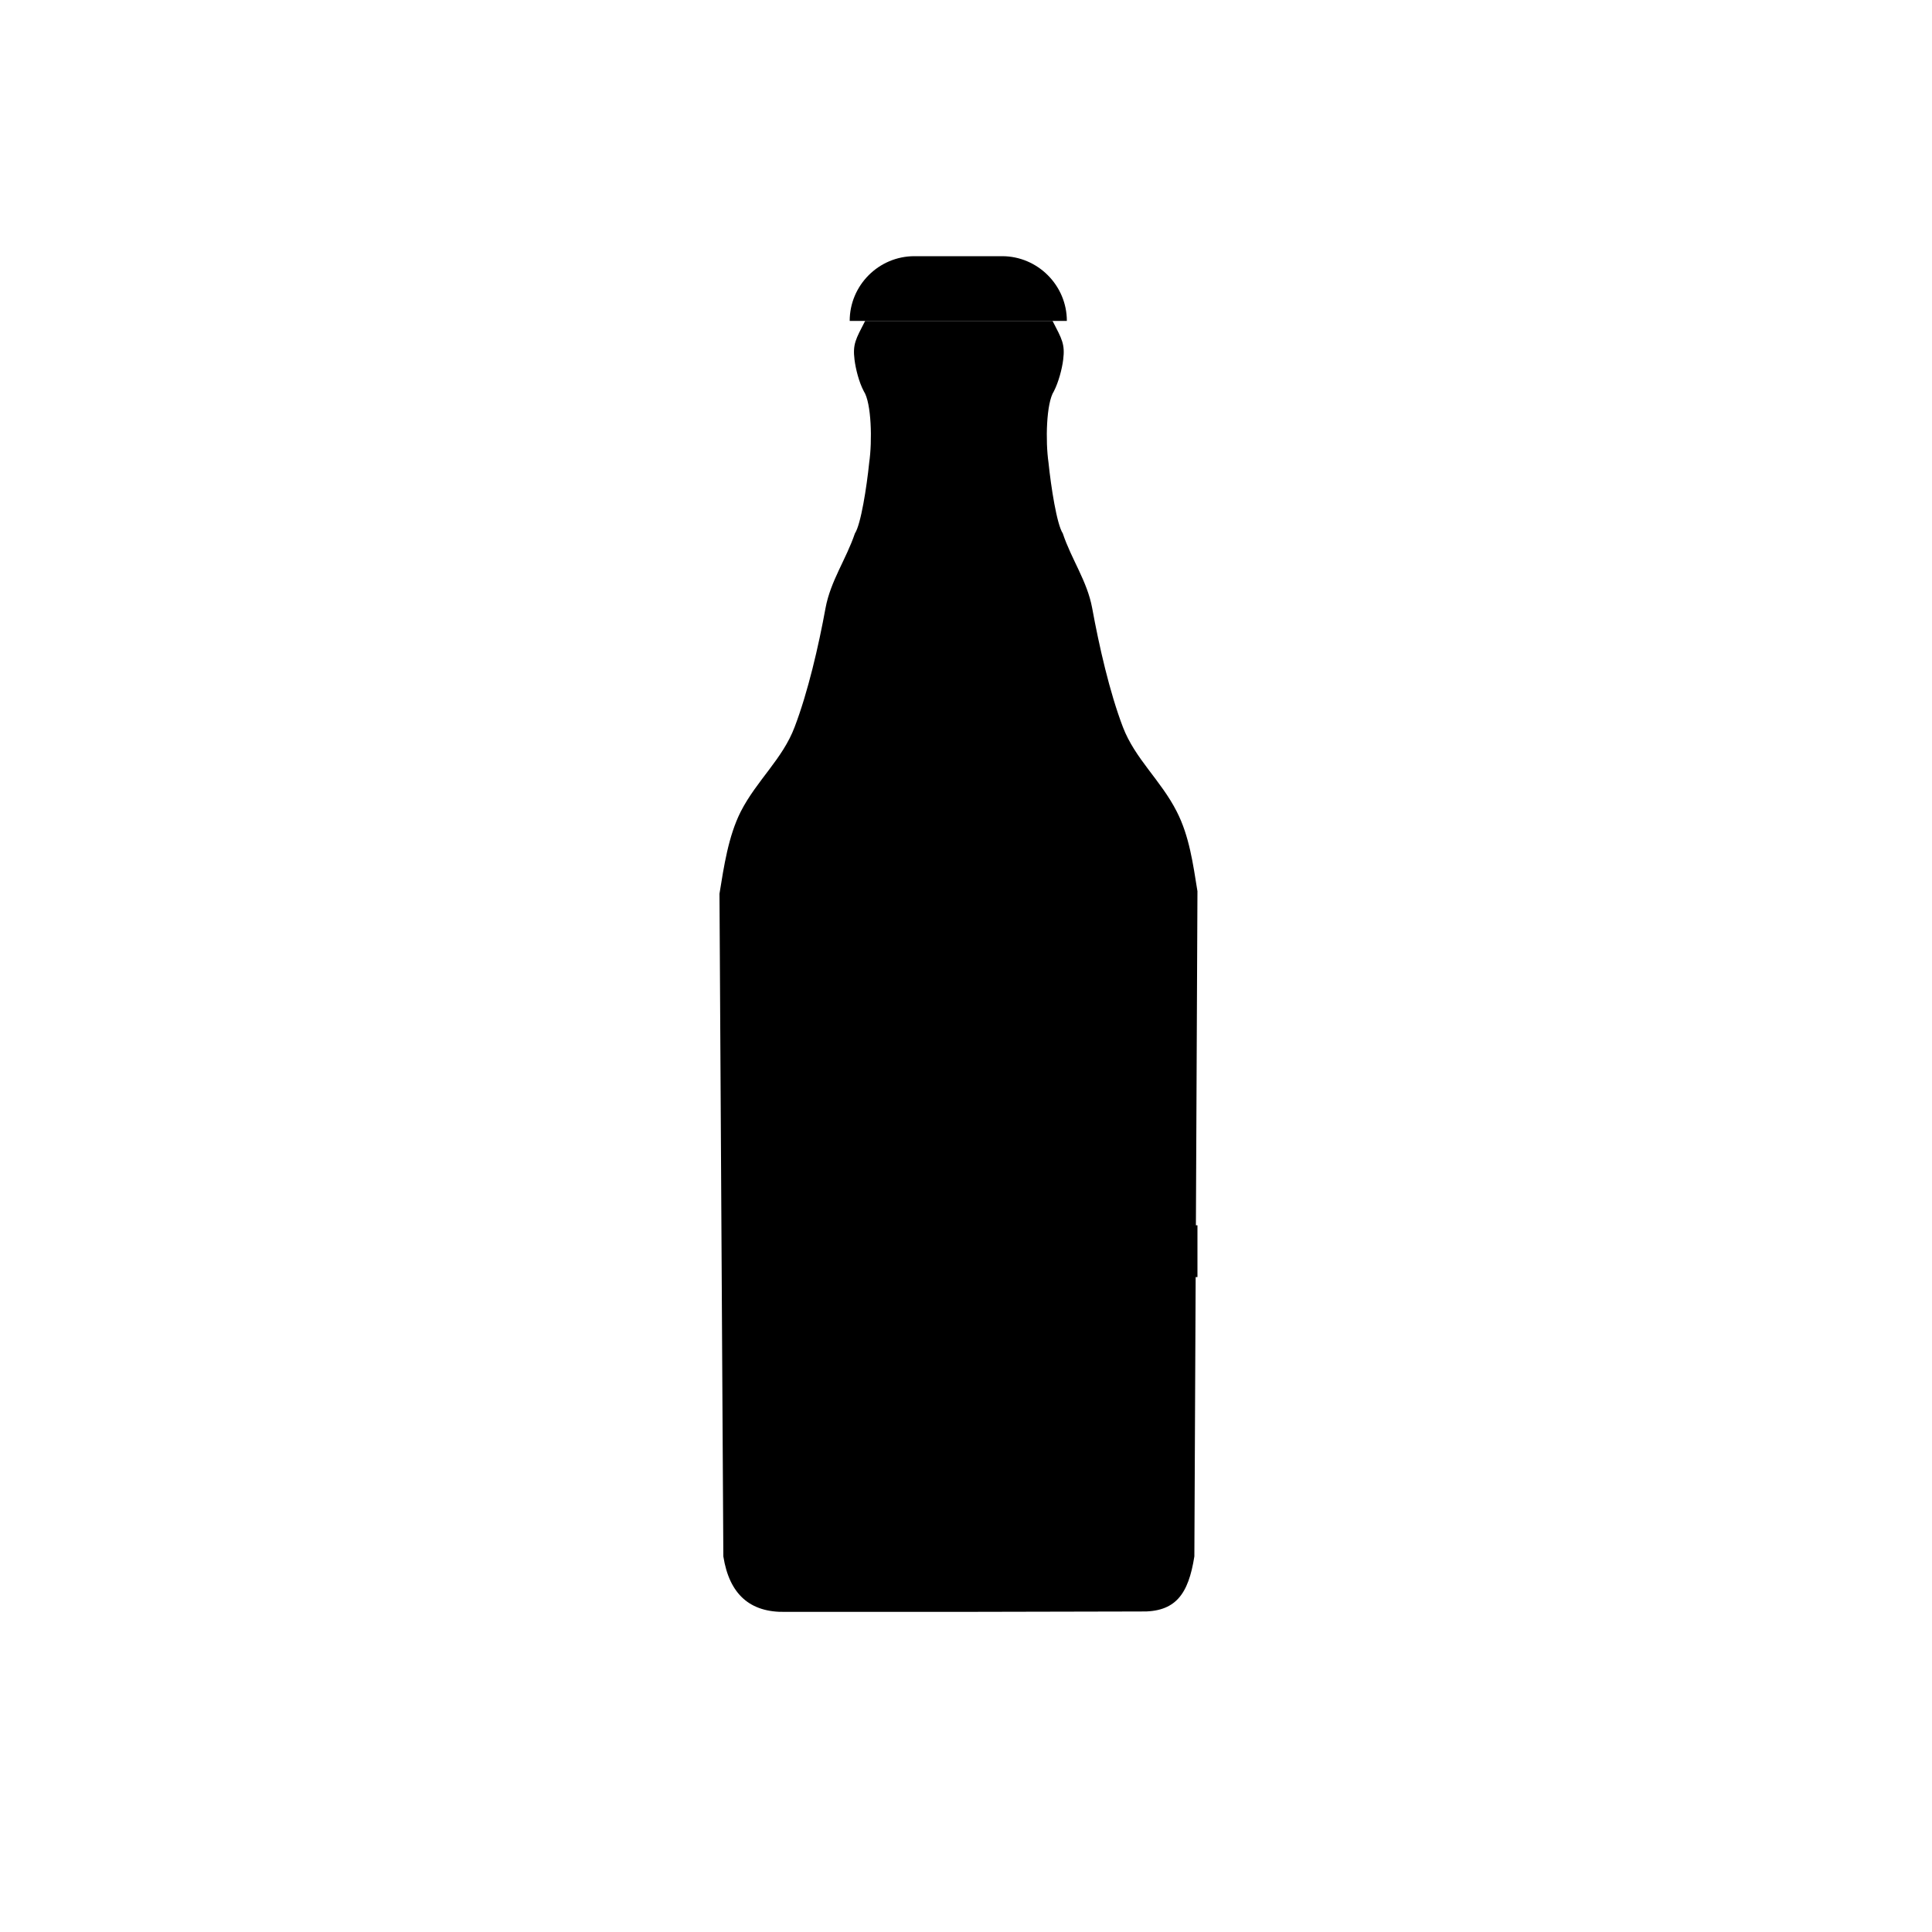 <?xml version="1.0" encoding="UTF-8"?>
<!DOCTYPE svg PUBLIC "-//W3C//DTD SVG 1.1//EN" "http://www.w3.org/Graphics/SVG/1.1/DTD/svg11.dtd">
<!-- Creator: CorelDRAW X7 -->
<?xml-stylesheet href="cockta-w.css" type="text/css"?>
<svg xmlns="http://www.w3.org/2000/svg" xml:space="preserve" width="100mm" height="100mm" version="1.1" style="shape-rendering:geometricPrecision; text-rendering:geometricPrecision; image-rendering:optimizeQuality; fill-rule:evenodd; clip-rule:evenodd"
viewBox="0 0 10000 10000"
 xmlns:xlink="http://www.w3.org/1999/xlink">
 <g id="Layer_x0020_1">
  <path class="fil0 str0" d="M5448 1661l-485 0 -485 0c-49,95 -65,120 -55,201 6,48 23,116 48,163 40,61 44,259 28,369 -13,127 -43,320 -74,367 -46,135 -126,246 -152,386 -36,197 -91,435 -160,616 -62,165 -196,276 -279,438 -64,127 -87,283 -110,425l20 3430c31,196 138,291 321,287l904 0 932 -2c184,5 250,-89 281,-285l16 -3443c-23,-142 -42,-285 -107,-412 -82,-162 -216,-273 -279,-438 -69,-181 -123,-419 -159,-616 -26,-140 -107,-251 -152,-386 -31,-47 -61,-240 -74,-367 -16,-110 -12,-308 28,-369 24,-47 42,-115 48,-163 10,-81 -6,-106 -55,-201"/>
  <path class="fil1 str1" d="M5522 1661l0 0c0,-184 -151,-335 -335,-335l-454 0c-185,0 -335,151 -335,335l1124 0z"/>
  <g id="_857542006016">
   <g>
    <path class="fil1 str2" d="M3974 6046l131 0 0 -259c-11,-86 -70,-135 -176,-145 -99,5 -158,54 -178,145l0 349 136 0 0 -175c3,-23 17,-35 42,-35 28,0 43,13 45,40l0 80z"/>
    <path class="fil1 str2" d="M3974 6210l131 0 0 258c-11,87 -70,136 -176,146 -99,-6 -158,-54 -178,-146l0 -348 136 0 0 175c3,23 17,35 42,35 28,0 43,-13 45,-40l0 -80z"/>
   </g>
   <g>
    <path class="fil1 str2" d="M4404 6046l130 0 0 -259c-11,-86 -70,-135 -176,-145 -98,5 -157,54 -177,145l0 349 136 0 0 -175c3,-23 16,-35 41,-35 28,0 44,13 46,40l0 80z"/>
    <path class="fil1 str2" d="M4404 6210l130 0 0 258c-11,87 -70,136 -176,146 -98,-6 -157,-54 -177,-146l0 -348 136 0 0 175c3,23 16,35 41,35 28,0 44,-13 46,-40l0 -80z"/>
    <path class="fil1 str2" d="M4311 6046l-130 0 0 -259c10,-86 69,-135 175,-145 99,5 158,54 178,145l0 349 -136 0 0 -175c-3,-23 -17,-35 -42,-35 -28,0 -43,13 -45,40l0 80z"/>
    <path class="fil1 str2" d="M4311 6210l-130 0 0 258c10,87 69,136 175,146 99,-6 158,-54 178,-146l0 -348 -136 0 0 175c-3,23 -17,35 -42,35 -28,0 -43,-13 -45,-40l0 -80z"/>
   </g>
   <g>
    <path class="fil1 str2" d="M4810 6046l130 0 0 -259c-10,-86 -69,-135 -176,-145 -98,5 -157,54 -177,145l0 349 136 0 0 -175c3,-23 17,-35 41,-35 29,0 44,13 46,40l0 80z"/>
    <path class="fil1 str2" d="M4810 6210l130 0 0 258c-10,87 -69,136 -176,146 -98,-6 -157,-54 -177,-146l0 -348 136 0 0 175c3,23 17,35 41,35 29,0 44,-13 46,-40l0 -80z"/>
   </g>
   <g>
    <path class="fil1 str2" d="M5924 6046l-130 0 0 -259c11,-86 70,-135 176,-145 98,5 158,54 178,145l0 349 -136 0 0 -175c-3,-23 -17,-35 -42,-35 -28,0 -43,13 -46,40l0 80z"/>
    <path class="fil1 str2" d="M6148 6060l0 76 0 206 50 0 0 268 -160 0 0 -103c-18,75 -55,111 -112,107 -51,6 -118,-40 -132,-121l4 -246c10,-111 98,-184 214,-187l136 0zm-213 194c13,-41 45,-62 96,-62l0 114c-8,24 -23,37 -45,40 -19,4 -49,-17 -51,-50l0 -42z"/>
   </g>
   <polygon class="fil1 str2" points="5174,5367 4984,5367 4984,5593 5020,5593 5020,6346 4984,6346 4984,6614 5204,6614 5204,6346 5174,6346 5174,6192 5281,6346 5239,6346 5239,6614 5449,6614 5449,6346 5427,6346 5258,6108 5406,5918 5449,5918 5449,5642 5239,5642 5239,5915 5265,5915 5174,6052 5174,6052 "/>
   <path class="fil1 str2" d="M5729 6614l-62 -1c-51,7 -118,-39 -132,-120l2 -152 0 -423 -42 0 0 -276 40 0 0 -275 145 0 0 275 42 0 0 276 -42 0 0 384c5,30 22,45 49,44l0 268z"/>
  </g>
 </g>
</svg>
